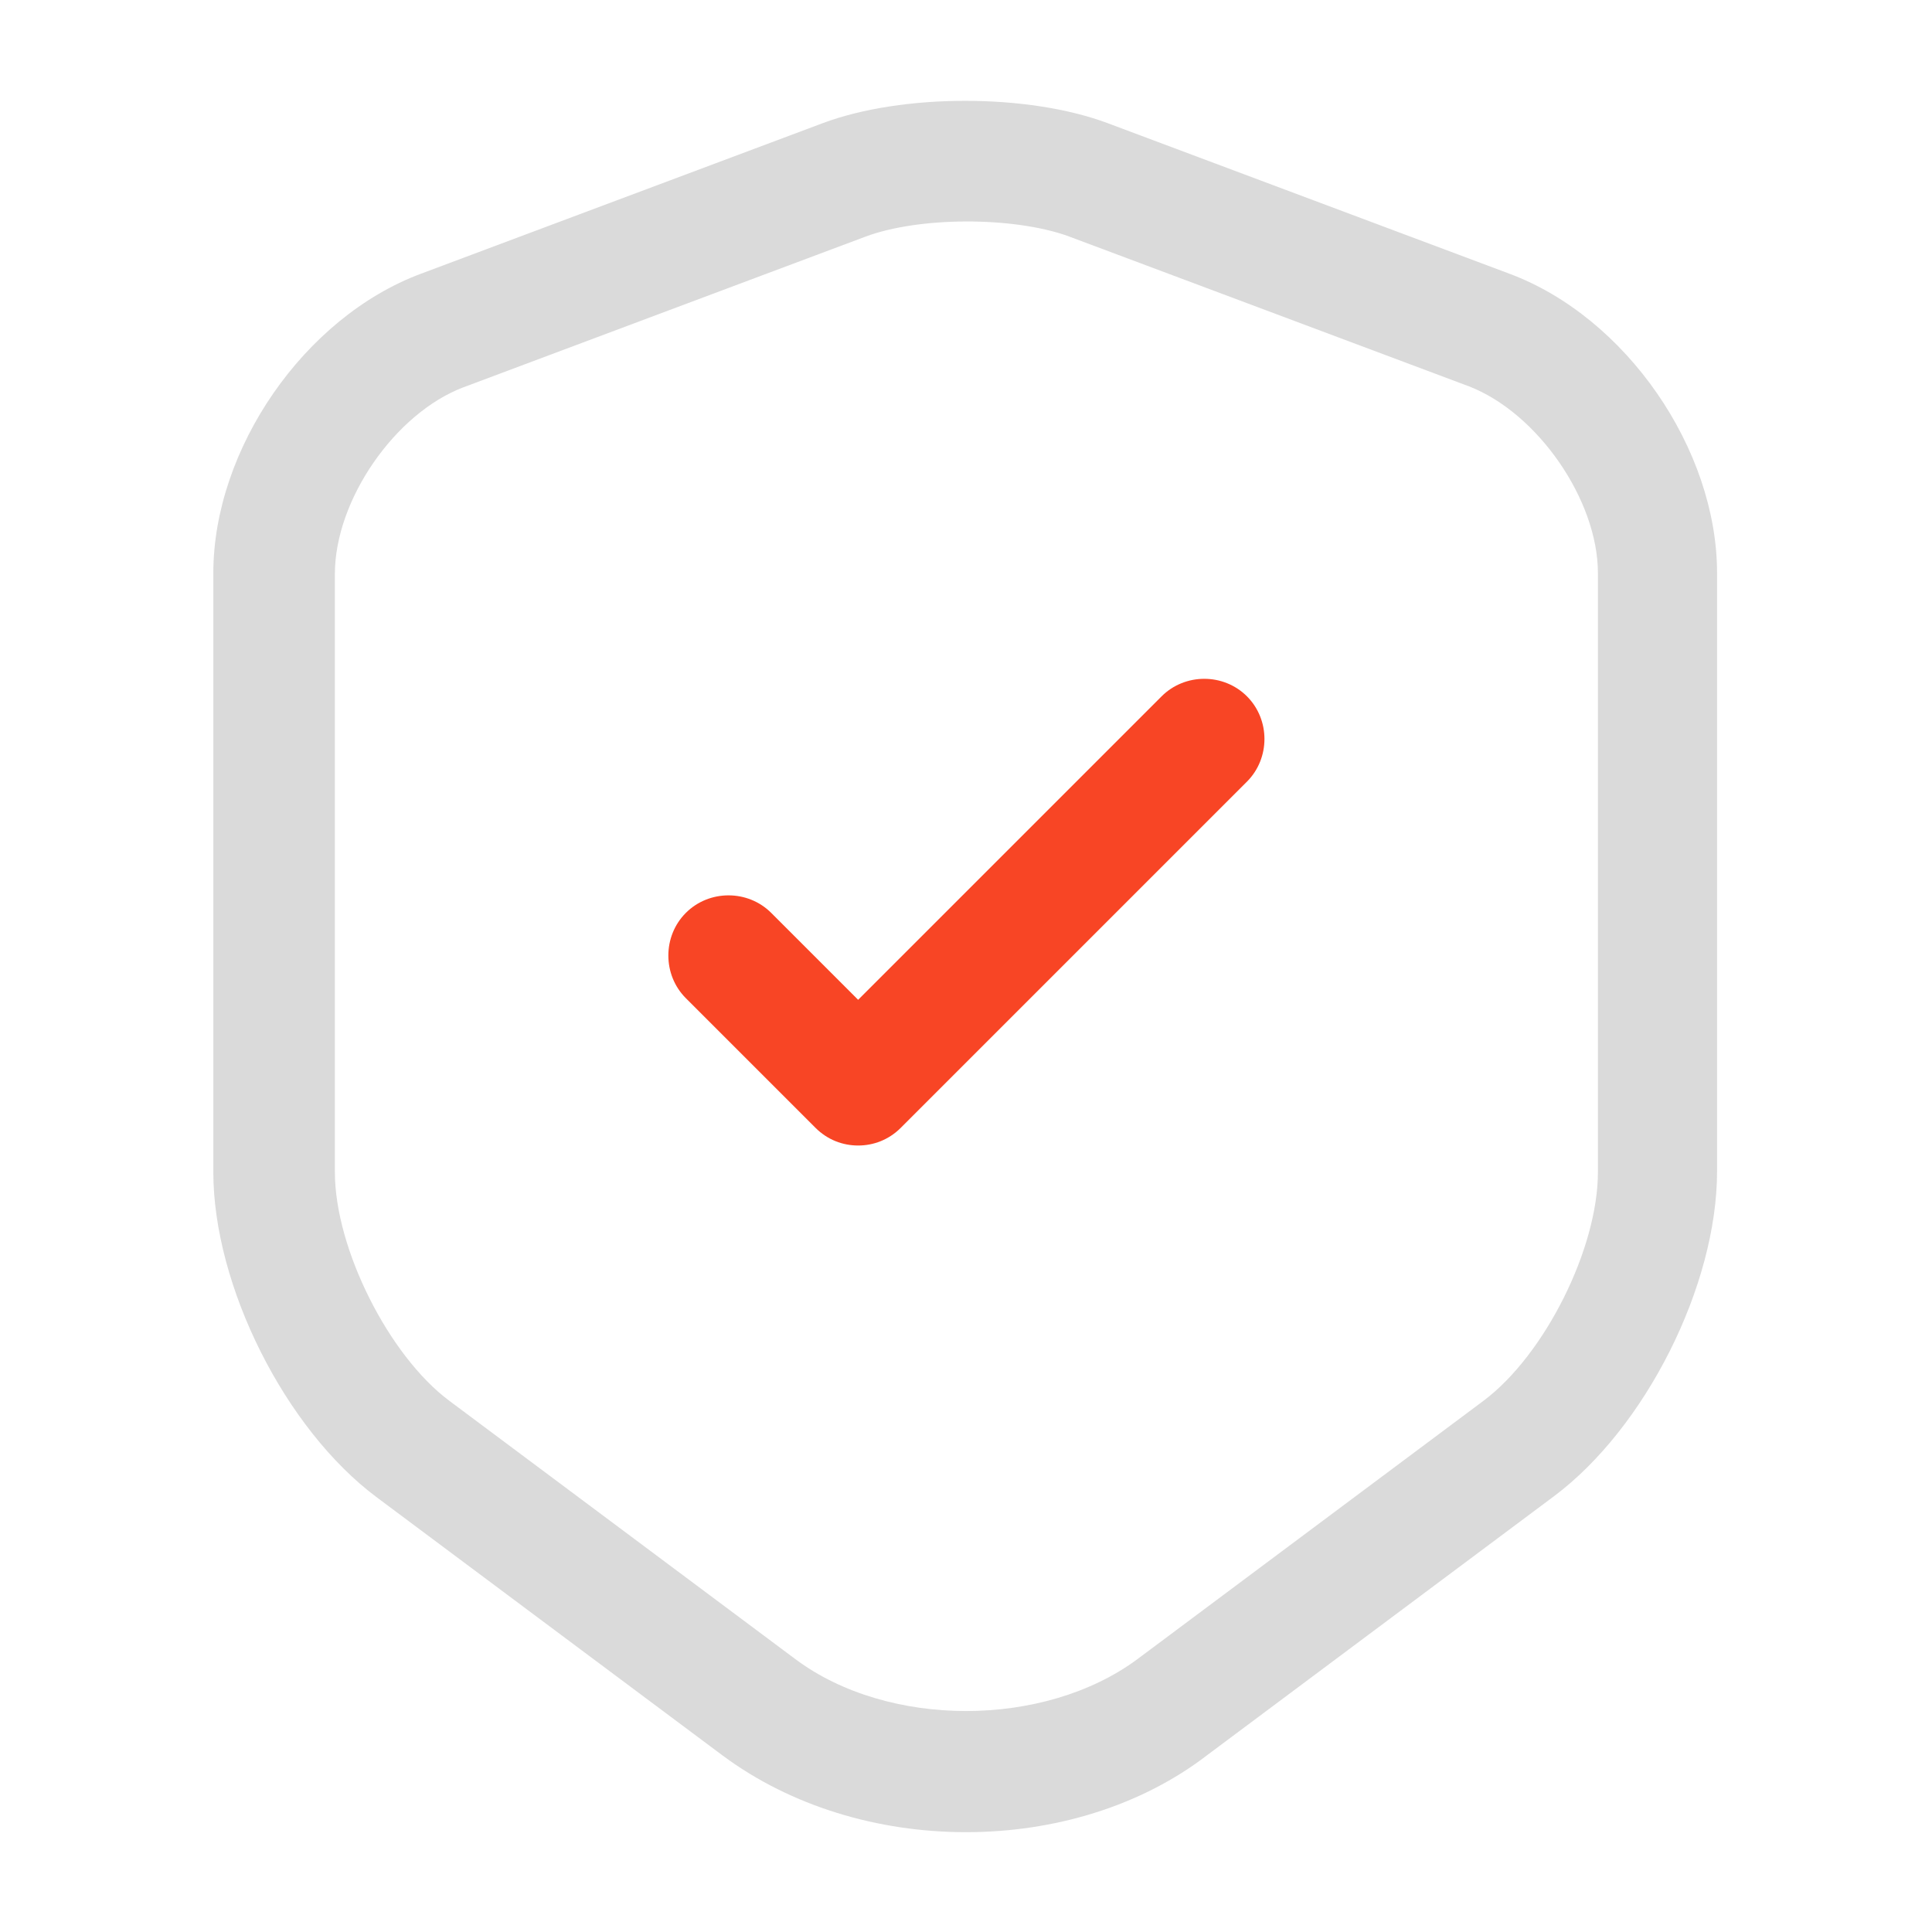 <svg width="60" height="60" viewBox="0 0 60 60" fill="none" xmlns="http://www.w3.org/2000/svg">
<path d="M30 56.9C27.275 56.9 24.575 56.1 22.45 54.525L11.7 46.5C8.85 44.375 6.625 39.925 6.625 36.4V17.8C6.625 13.95 9.45 9.85 13.075 8.5L25.55 3.825C28.025 2.9 31.925 2.9 34.4 3.825L46.875 8.5C50.5 9.85 53.325 13.95 53.325 17.8V36.375C53.325 39.925 51.1 44.35 48.25 46.475L37.5 54.5C35.425 56.1 32.725 56.9 30 56.9ZM26.875 7.35L14.4 12.025C12.275 12.825 10.4 15.525 10.4 17.825V36.4C10.4 38.775 12.075 42.1 13.95 43.5L24.7 51.525C27.575 53.675 32.425 53.675 35.325 51.525L46.075 43.5C47.975 42.075 49.625 38.775 49.625 36.4V17.8C49.625 15.525 47.75 12.825 45.625 12L33.15 7.325C31.45 6.725 28.55 6.725 26.875 7.35Z" fill="#DADADA"/>
<path d="M26.65 35.575C26.175 35.575 25.7 35.4 25.325 35.025L21.3 31C20.575 30.275 20.575 29.075 21.3 28.35C22.025 27.625 23.225 27.625 23.95 28.35L26.65 31.05L36.075 21.625C36.8 20.9 38 20.9 38.725 21.625C39.45 22.35 39.45 23.55 38.725 24.275L27.975 35.025C27.6 35.4 27.125 35.575 26.65 35.575Z" fill="#F84525"/>
</svg>
